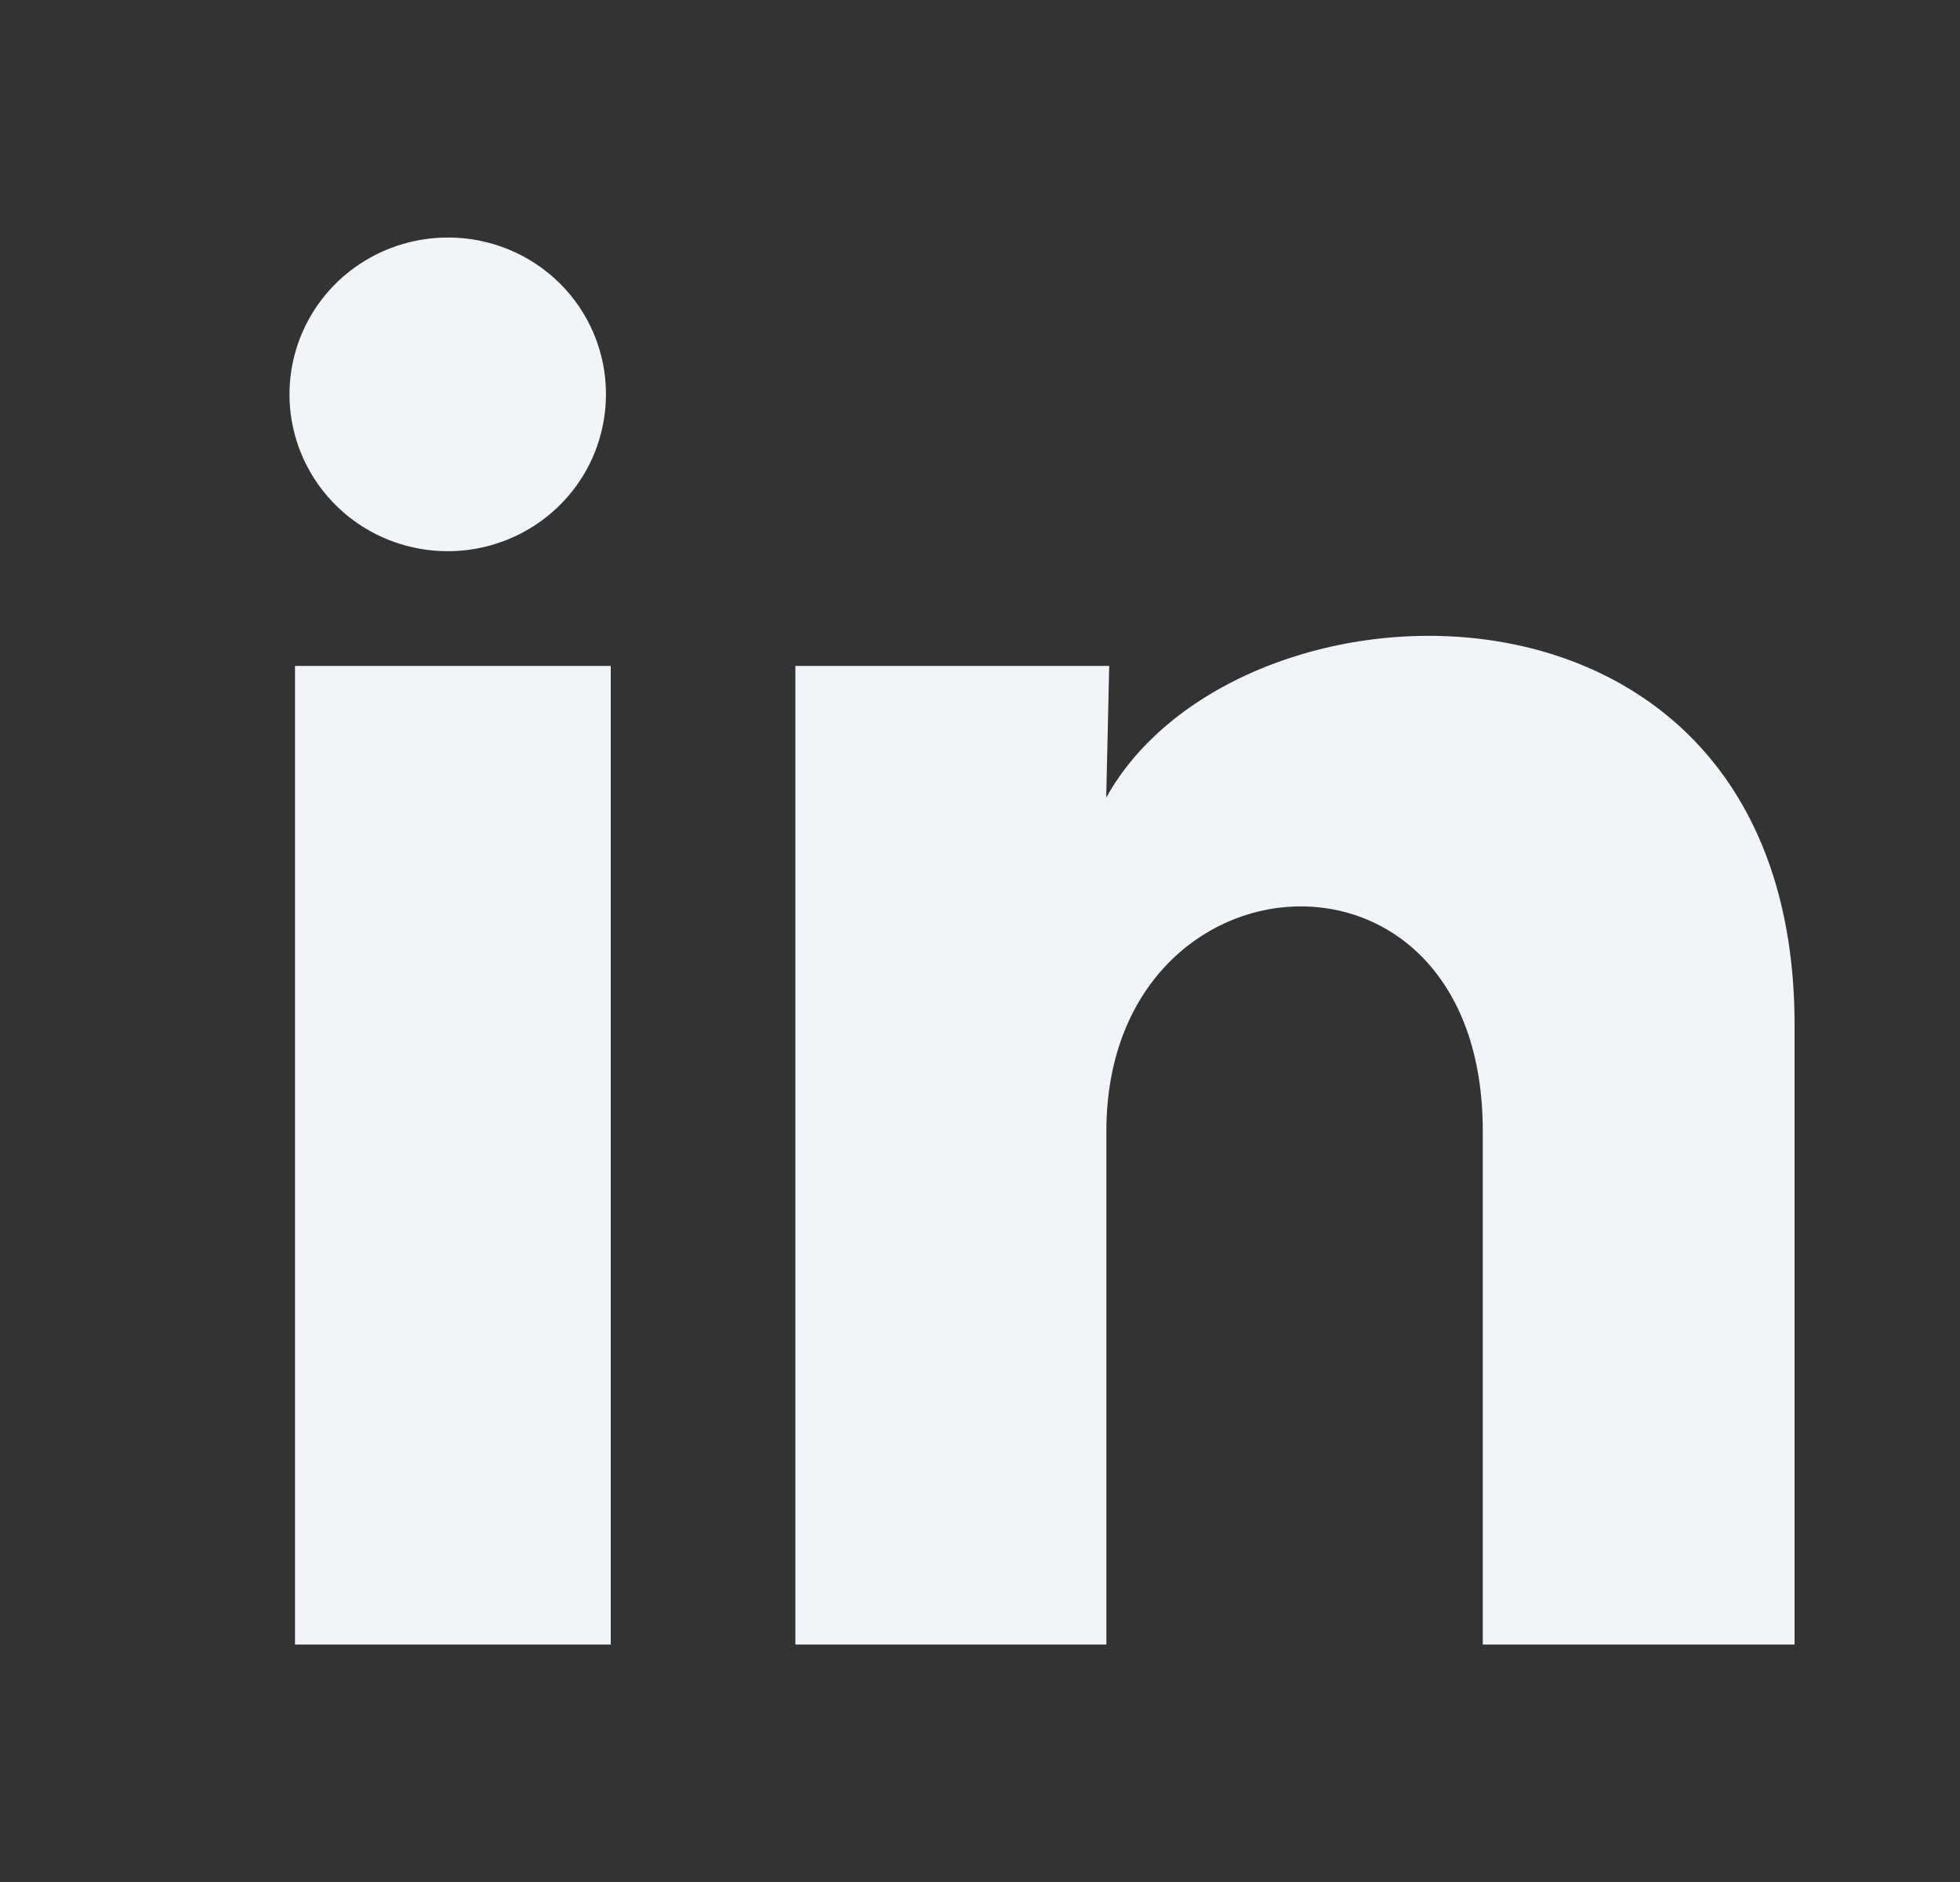 <svg width="25" height="24" viewBox="0 0 25 24" fill="none" xmlns="http://www.w3.org/2000/svg">
<rect x="0" y="0" width="25" height="24" fill="#333333" stroke="none"/>
<path d="M7.729 5.023C7.73 5.419 7.613 5.807 7.392 6.137C7.17 6.467 6.855 6.724 6.486 6.876C6.117 7.028 5.711 7.068 5.319 6.991C4.926 6.914 4.566 6.724 4.284 6.444C4.001 6.163 3.809 5.807 3.731 5.418C3.653 5.029 3.694 4.627 3.847 4.261C4.001 3.895 4.26 3.583 4.593 3.364C4.926 3.145 5.317 3.028 5.717 3.029C6.251 3.029 6.762 3.239 7.14 3.613C7.517 3.987 7.729 4.494 7.729 5.023ZM7.79 8.492H3.763V20.972H7.79V8.492ZM14.148 8.492H10.145V20.972H14.112V14.423C14.112 10.775 18.913 10.436 18.913 14.423V20.972H22.89V13.072C22.89 6.922 15.782 7.151 14.11 10.172L14.148 8.492Z" fill="#F1F4F8"/>
</svg>

